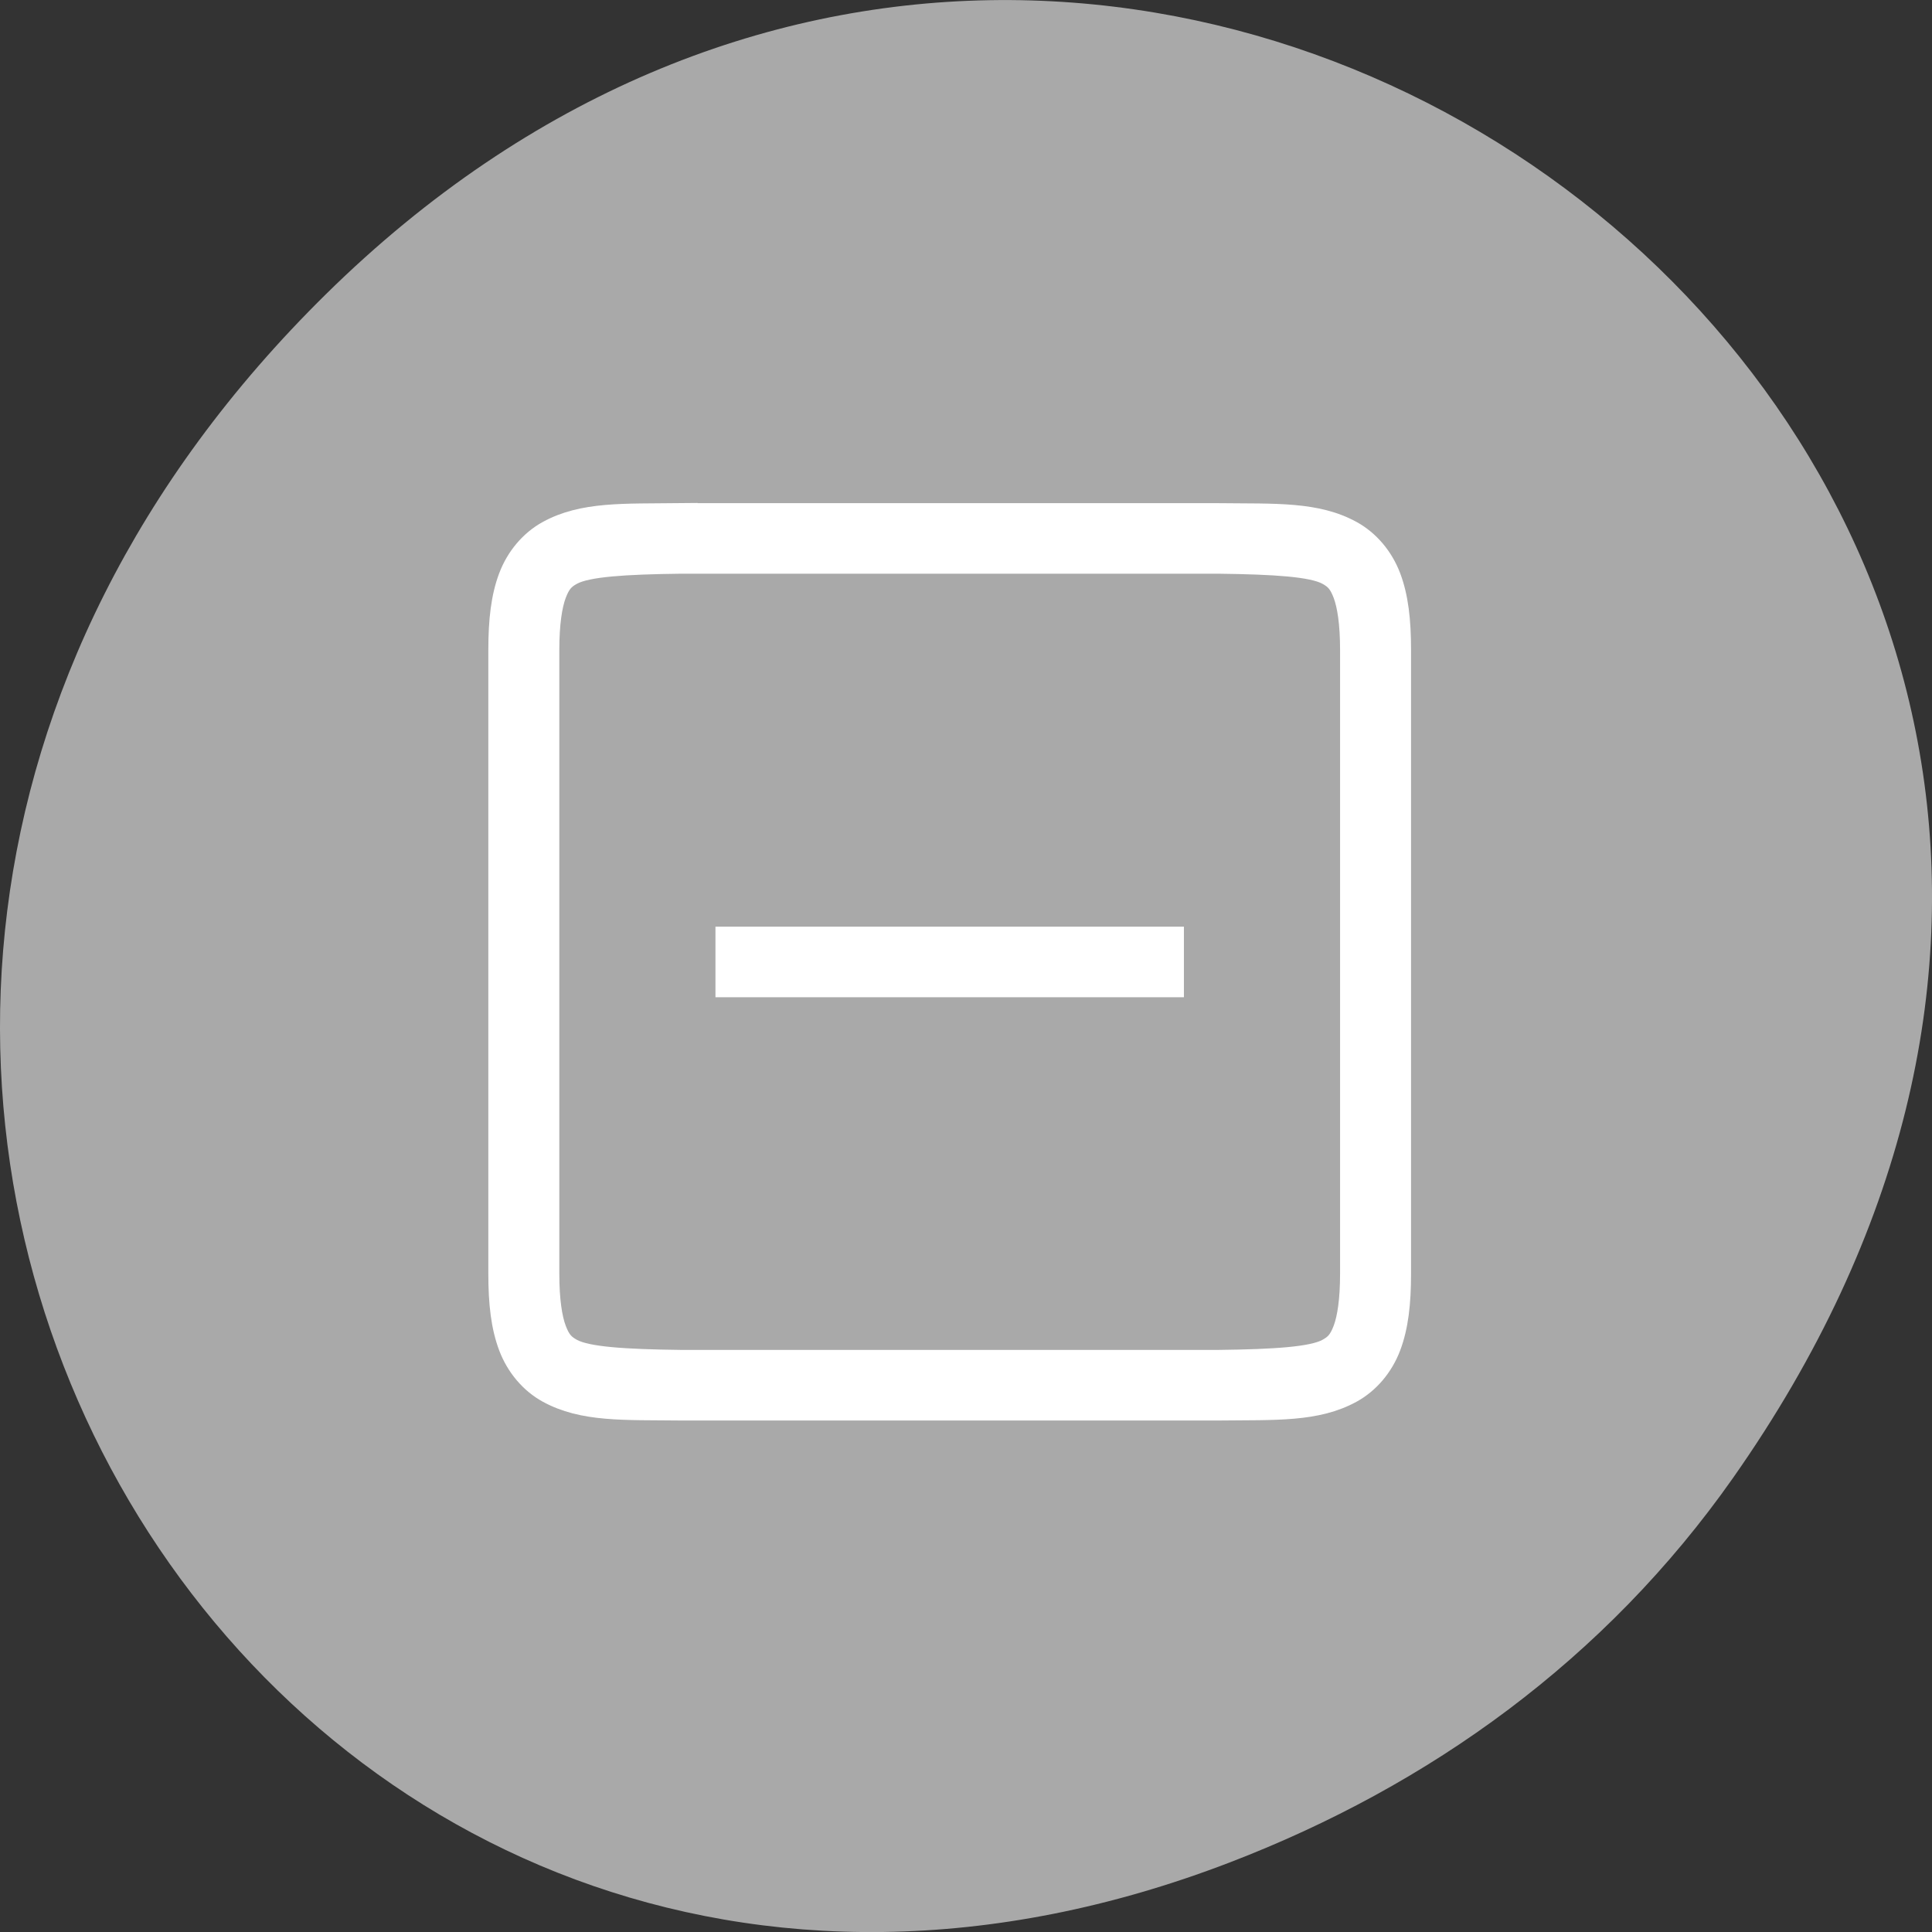 <svg xmlns="http://www.w3.org/2000/svg" viewBox="0 0 256 256"><rect x="0" y="0" width="256" height="256" fill="#333333" stroke="none"/><defs><clipPath><rect x="6" y="6" width="84" height="80" rx="6" style="fill:#fff"/></clipPath><clipPath><rect x="6" y="6" width="84" height="80" rx="6" style="fill:#fff"/></clipPath><clipPath><path d="m 171 132 h 54.625 v 24 h -54.625"/></clipPath><clipPath><path d="m 74 56.824 h 129 v 139.69 h -129"/></clipPath><clipPath><path d="m 148 97 h 77.63 v 24 h -77.62"/></clipPath><clipPath><path d="m 27.707 56.824 h 82.29 v 139.69 h -82.29"/></clipPath></defs><g transform="translate(0 -796.36)" style="color:#000"><path d="m 229.63 992.2 c 92.05 -130.93 -77.948 -263.6 -186.39 -156.91 -102.17 100.51 -7.449 256.68 119.69 207.86 26.526 -10.185 49.802 -26.914 66.7 -50.948 z" style="fill:#a9a9a9"/><g transform="matrix(1.881 0 0 1.87 163.19 687.25)" style="fill:#fff;stroke:#fff"><path d="m -38.828 94.5 c -3.971 0.046 -6.916 -0.13 -9.455 1.272 -1.27 0.701 -2.292 1.909 -2.84 3.369 -0.548 1.46 -0.734 3.152 -0.734 5.256 v 44.21 c 0 2.104 0.186 3.793 0.734 5.254 0.548 1.46 1.57 2.669 2.84 3.369 2.54 1.401 5.484 1.226 9.455 1.272 h 0.012 h 37.918 h 0.012 c 3.971 -0.046 6.916 0.13 9.455 -1.272 1.27 -0.701 2.292 -1.909 2.84 -3.369 0.548 -1.46 0.734 -3.15 0.734 -5.254 v -44.21 c 0 -2.104 -0.186 -3.795 -0.734 -5.256 -0.549 -1.46 -1.571 -2.668 -2.841 -3.369 -2.54 -1.401 -5.484 -1.225 -9.455 -1.271 h -0.012 h -37.918 h -0.012 z m 0.023 4 h 37.895 c 3.976 0.047 6.553 0.225 7.547 0.773 0.498 0.275 0.747 0.528 1.027 1.273 0.28 0.746 0.479 2.01 0.479 3.85 v 44.21 c 0 1.843 -0.199 3.102 -0.479 3.848 -0.28 0.745 -0.529 0.999 -1.027 1.273 -0.994 0.548 -3.571 0.727 -7.547 0.773 h -37.871 h -0.023 c -3.976 -0.047 -6.553 -0.225 -7.547 -0.773 -0.498 -0.275 -0.746 -0.528 -1.025 -1.273 -0.28 -0.745 -0.48 -2 -0.48 -3.848 v -44.21 c 0 -1.843 0.201 -3.104 0.48 -3.85 0.28 -0.745 0.527 -0.999 1.025 -1.273 0.994 -0.548 3.571 -0.727 7.547 -0.773 z"/><path d="m -35.857 124.51 h 32 v 4 h -32 z"/></g></g></svg>